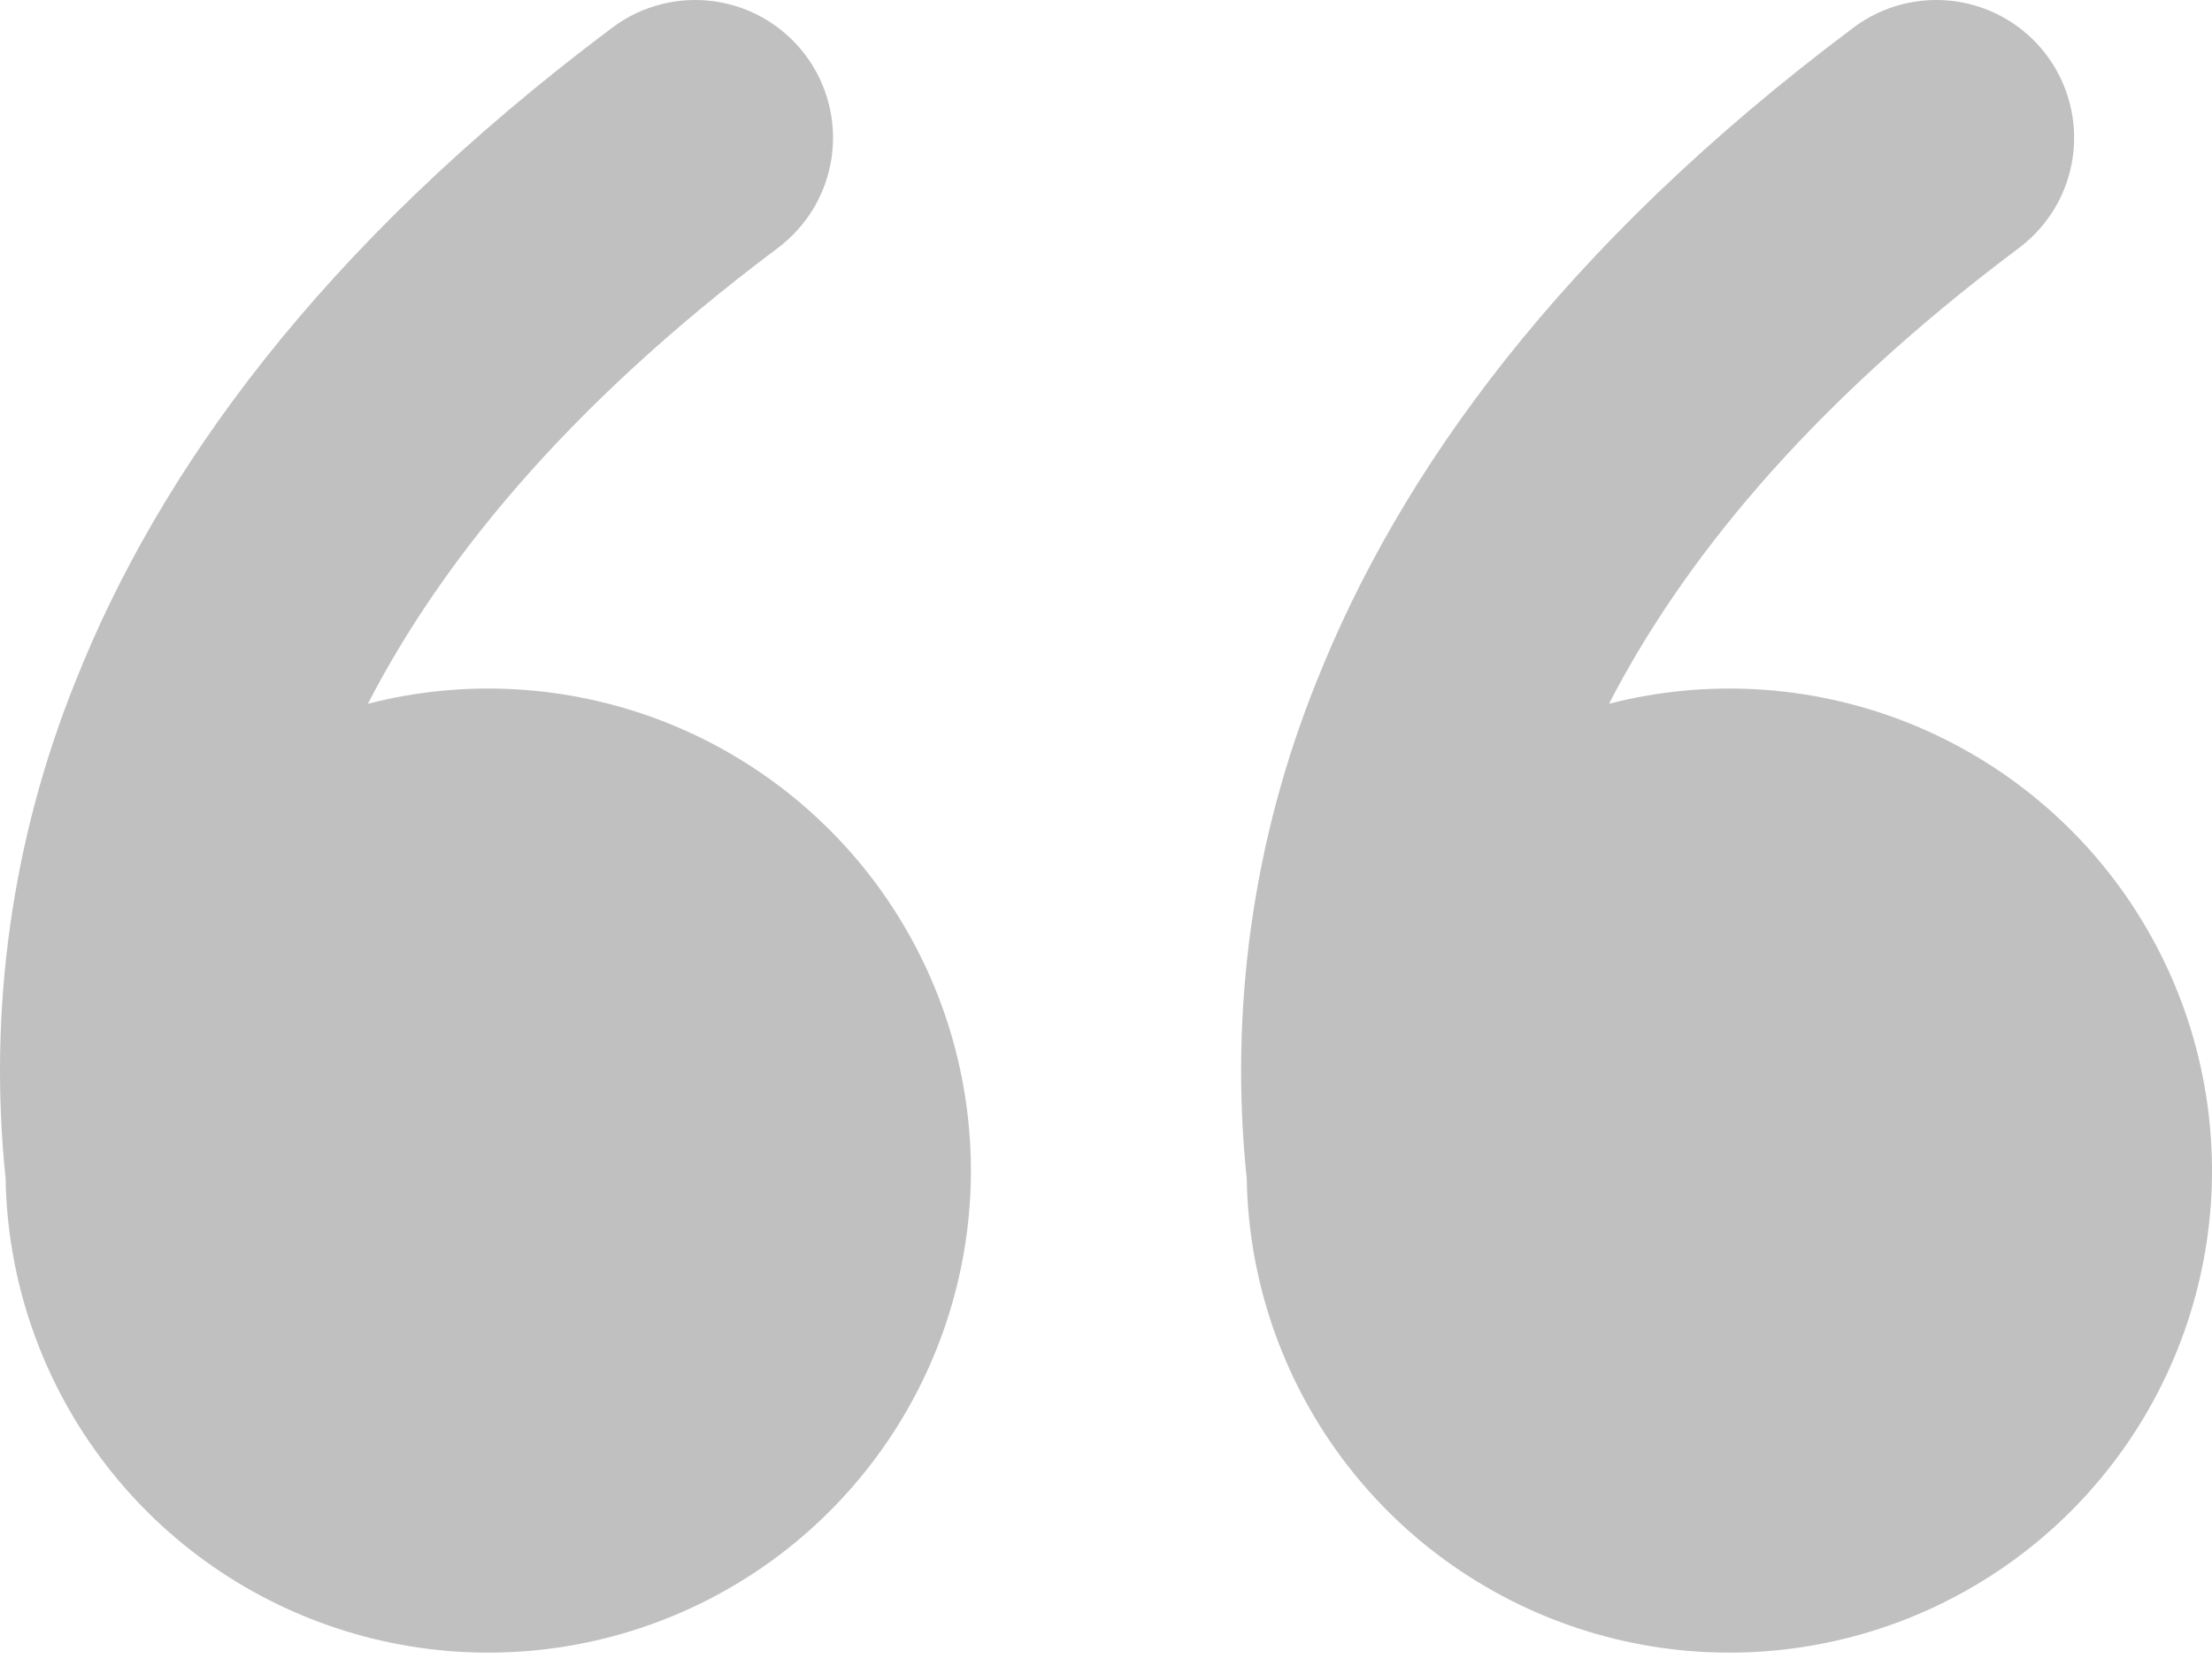 <svg width="37" height="28" viewBox="0 0 37 28" fill="none" xmlns="http://www.w3.org/2000/svg">
<path opacity="0.5" d="M10.244 0.461C10.486 0.279 10.762 0.147 11.055 0.072C11.349 -0.003 11.654 -0.02 11.954 0.023C12.254 0.066 12.542 0.167 12.803 0.321C13.063 0.476 13.291 0.679 13.473 0.922C13.655 1.164 13.787 1.439 13.862 1.732C13.937 2.025 13.954 2.33 13.911 2.63C13.868 2.929 13.767 3.217 13.613 3.478C13.458 3.738 13.254 3.965 13.012 4.147C9.404 6.849 7.337 9.478 6.154 11.772C7.779 11.354 9.493 11.453 11.06 12.053C12.626 12.654 13.966 13.727 14.894 15.123C15.821 16.519 16.29 18.169 16.236 19.844C16.181 21.518 15.605 23.135 14.588 24.467C13.572 25.8 12.164 26.784 10.562 27.281C8.96 27.778 7.243 27.765 5.649 27.242C4.054 26.719 2.663 25.714 1.668 24.365C0.672 23.016 0.122 21.391 0.094 19.716C-0.201 16.886 0.201 14.028 1.266 11.39C2.643 7.92 5.335 4.138 10.244 0.461ZM31.004 0.461C31.246 0.279 31.522 0.147 31.815 0.072C32.109 -0.003 32.414 -0.02 32.714 0.023C33.014 0.066 33.302 0.167 33.563 0.321C33.824 0.476 34.051 0.679 34.233 0.922C34.415 1.164 34.547 1.439 34.622 1.732C34.697 2.025 34.714 2.33 34.671 2.63C34.628 2.929 34.527 3.217 34.373 3.478C34.218 3.738 34.014 3.965 33.772 4.147C30.164 6.849 28.097 9.478 26.914 11.772C28.539 11.354 30.253 11.453 31.82 12.053C33.386 12.654 34.726 13.727 35.654 15.123C36.581 16.519 37.05 18.169 36.996 19.844C36.941 21.518 36.365 23.135 35.349 24.467C34.332 25.8 32.925 26.784 31.322 27.281C29.72 27.778 28.003 27.765 26.409 27.242C24.815 26.719 23.423 25.714 22.428 24.365C21.432 23.016 20.882 21.391 20.854 19.716C20.559 16.886 20.961 14.028 22.026 11.39C23.405 7.92 26.095 4.138 31.004 0.461Z" fill="#828282"/>
</svg>
